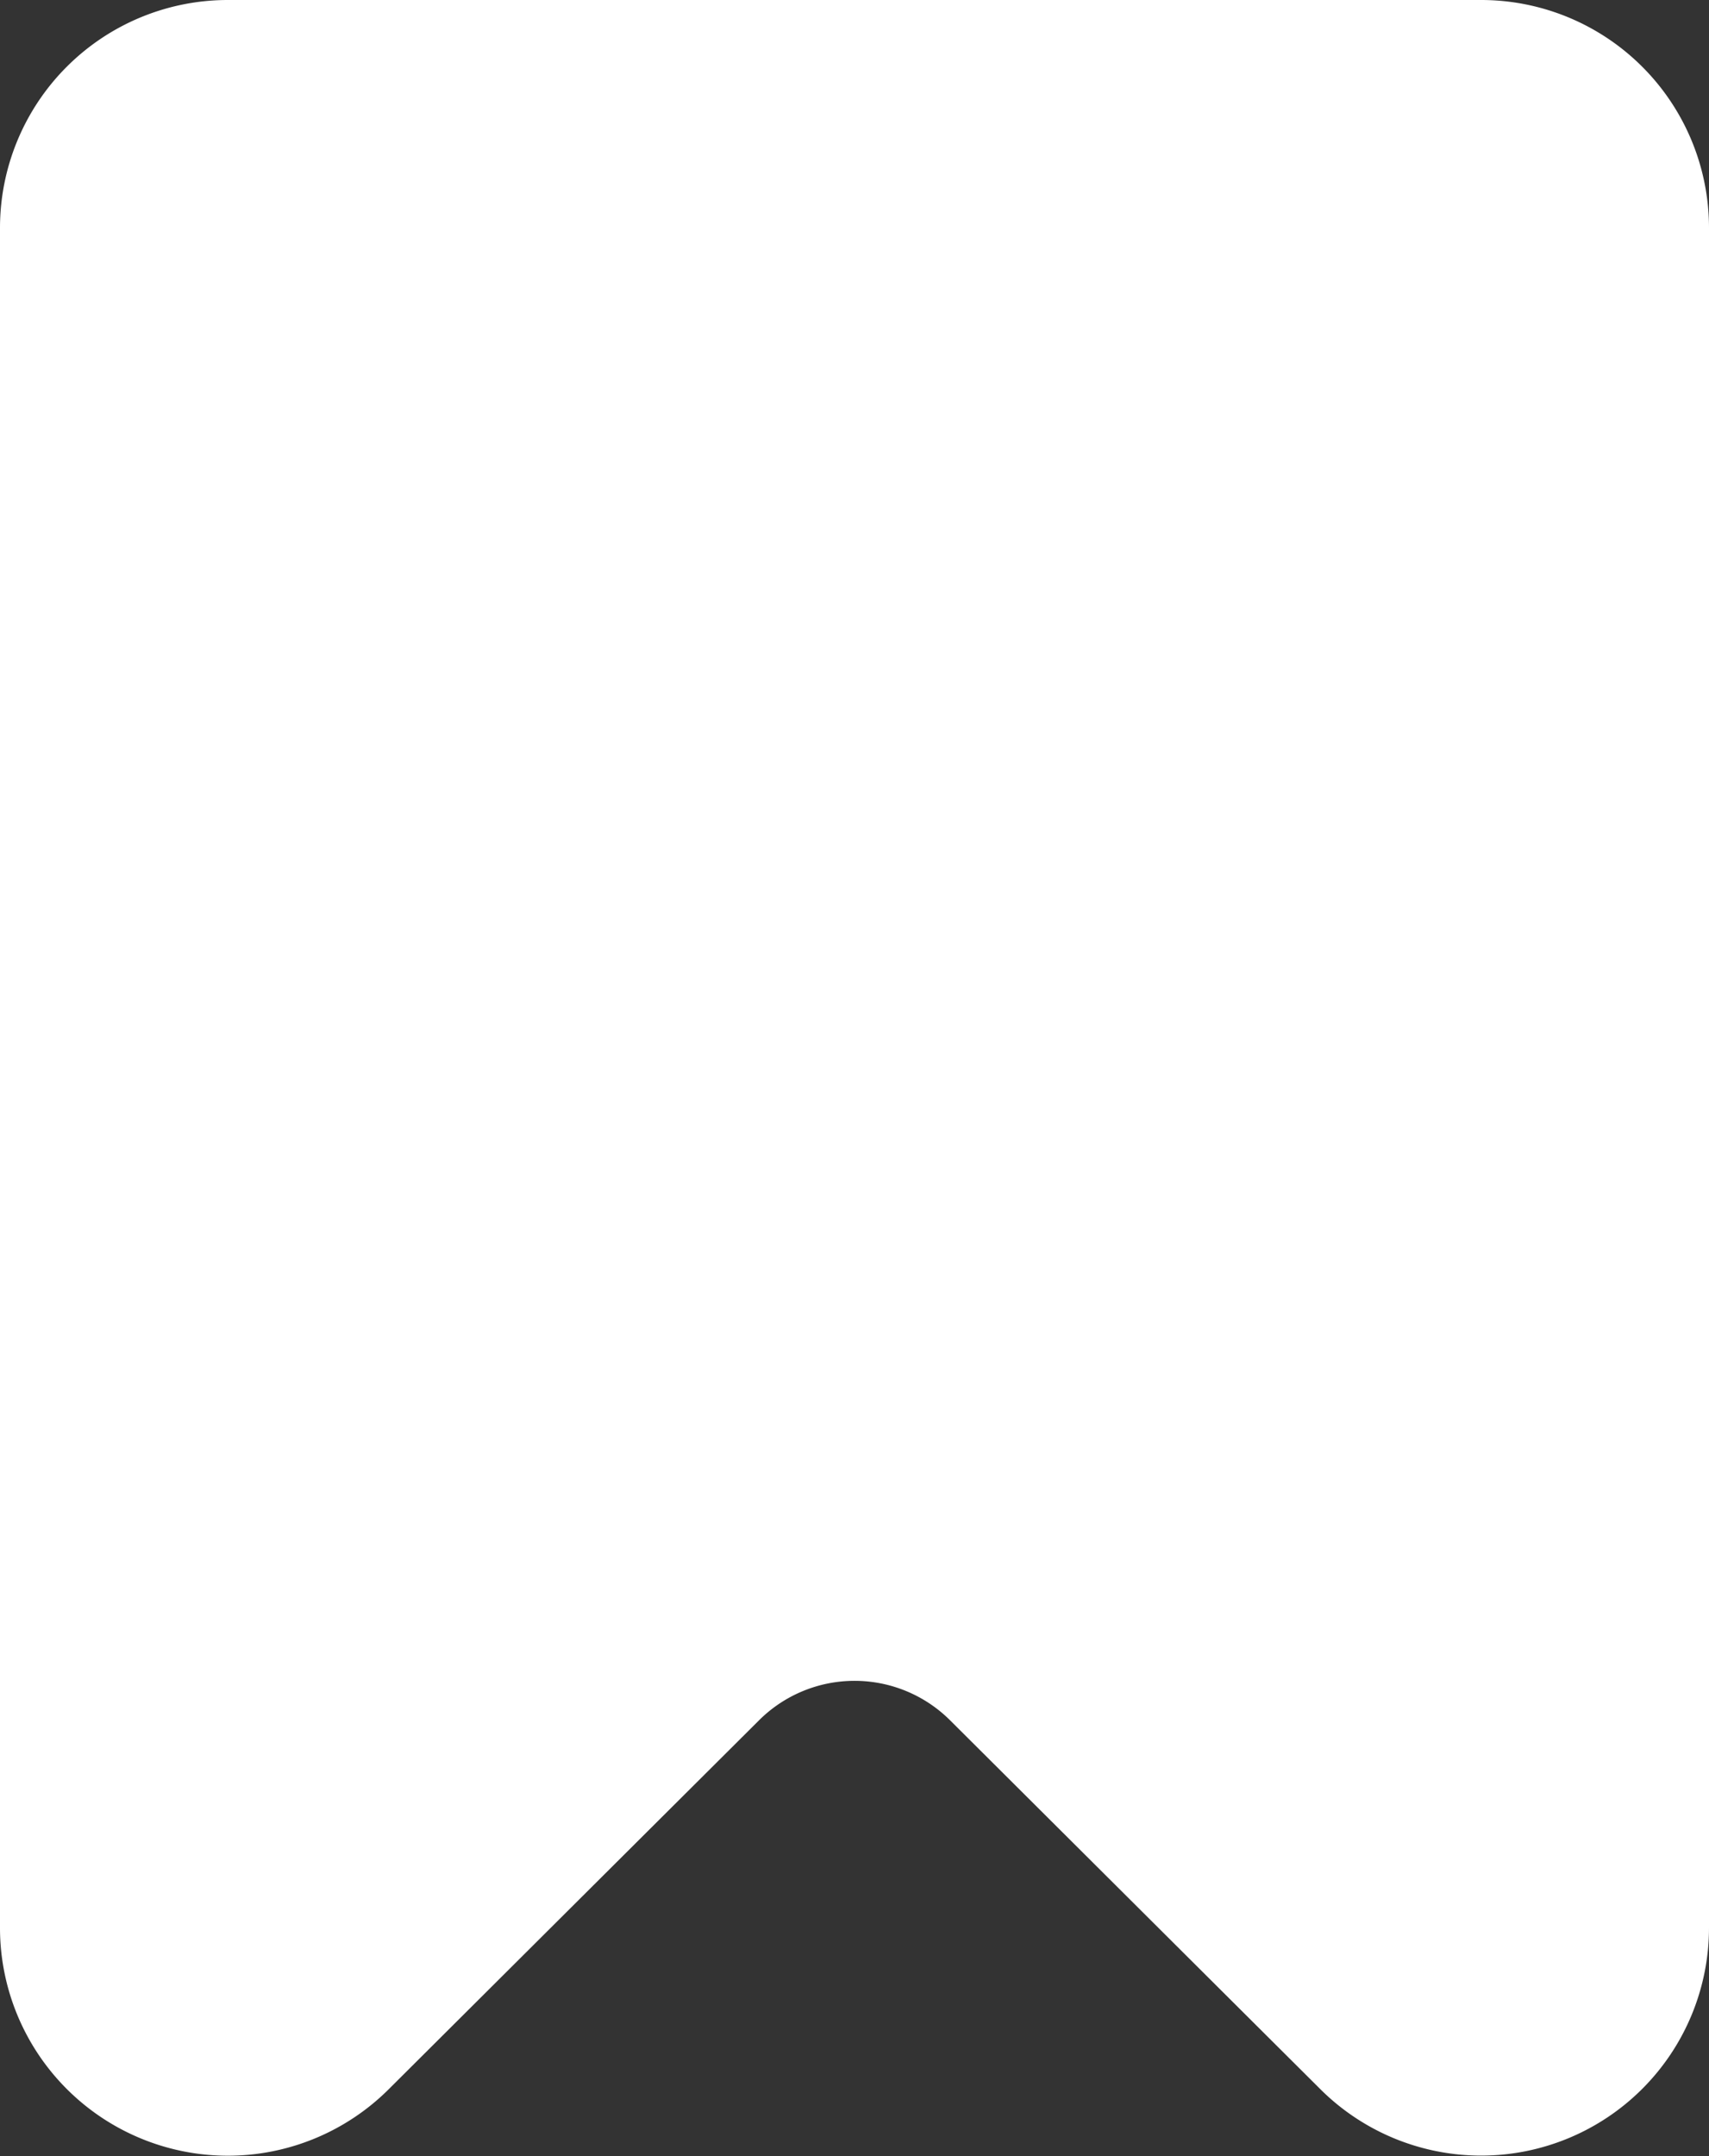 <svg xmlns="http://www.w3.org/2000/svg" width="15" height="18.919" viewBox="0 0 15 18.919">
  <rect x="0" y="0" width="15" height="18.919" fill="#333333" stroke="none"/>
  <path id="Saved" d="M0,2A2,2,0,0,1,2,0H13a2,2,0,0,1,2,2V16.915a2,2,0,0,1-3.411,1.417l-3.25-3.237a1.188,1.188,0,0,0-1.677,0l-3.25,3.237A2,2,0,0,1,0,16.915Z" fill="#fff" opacity="1.0"/>
</svg>

